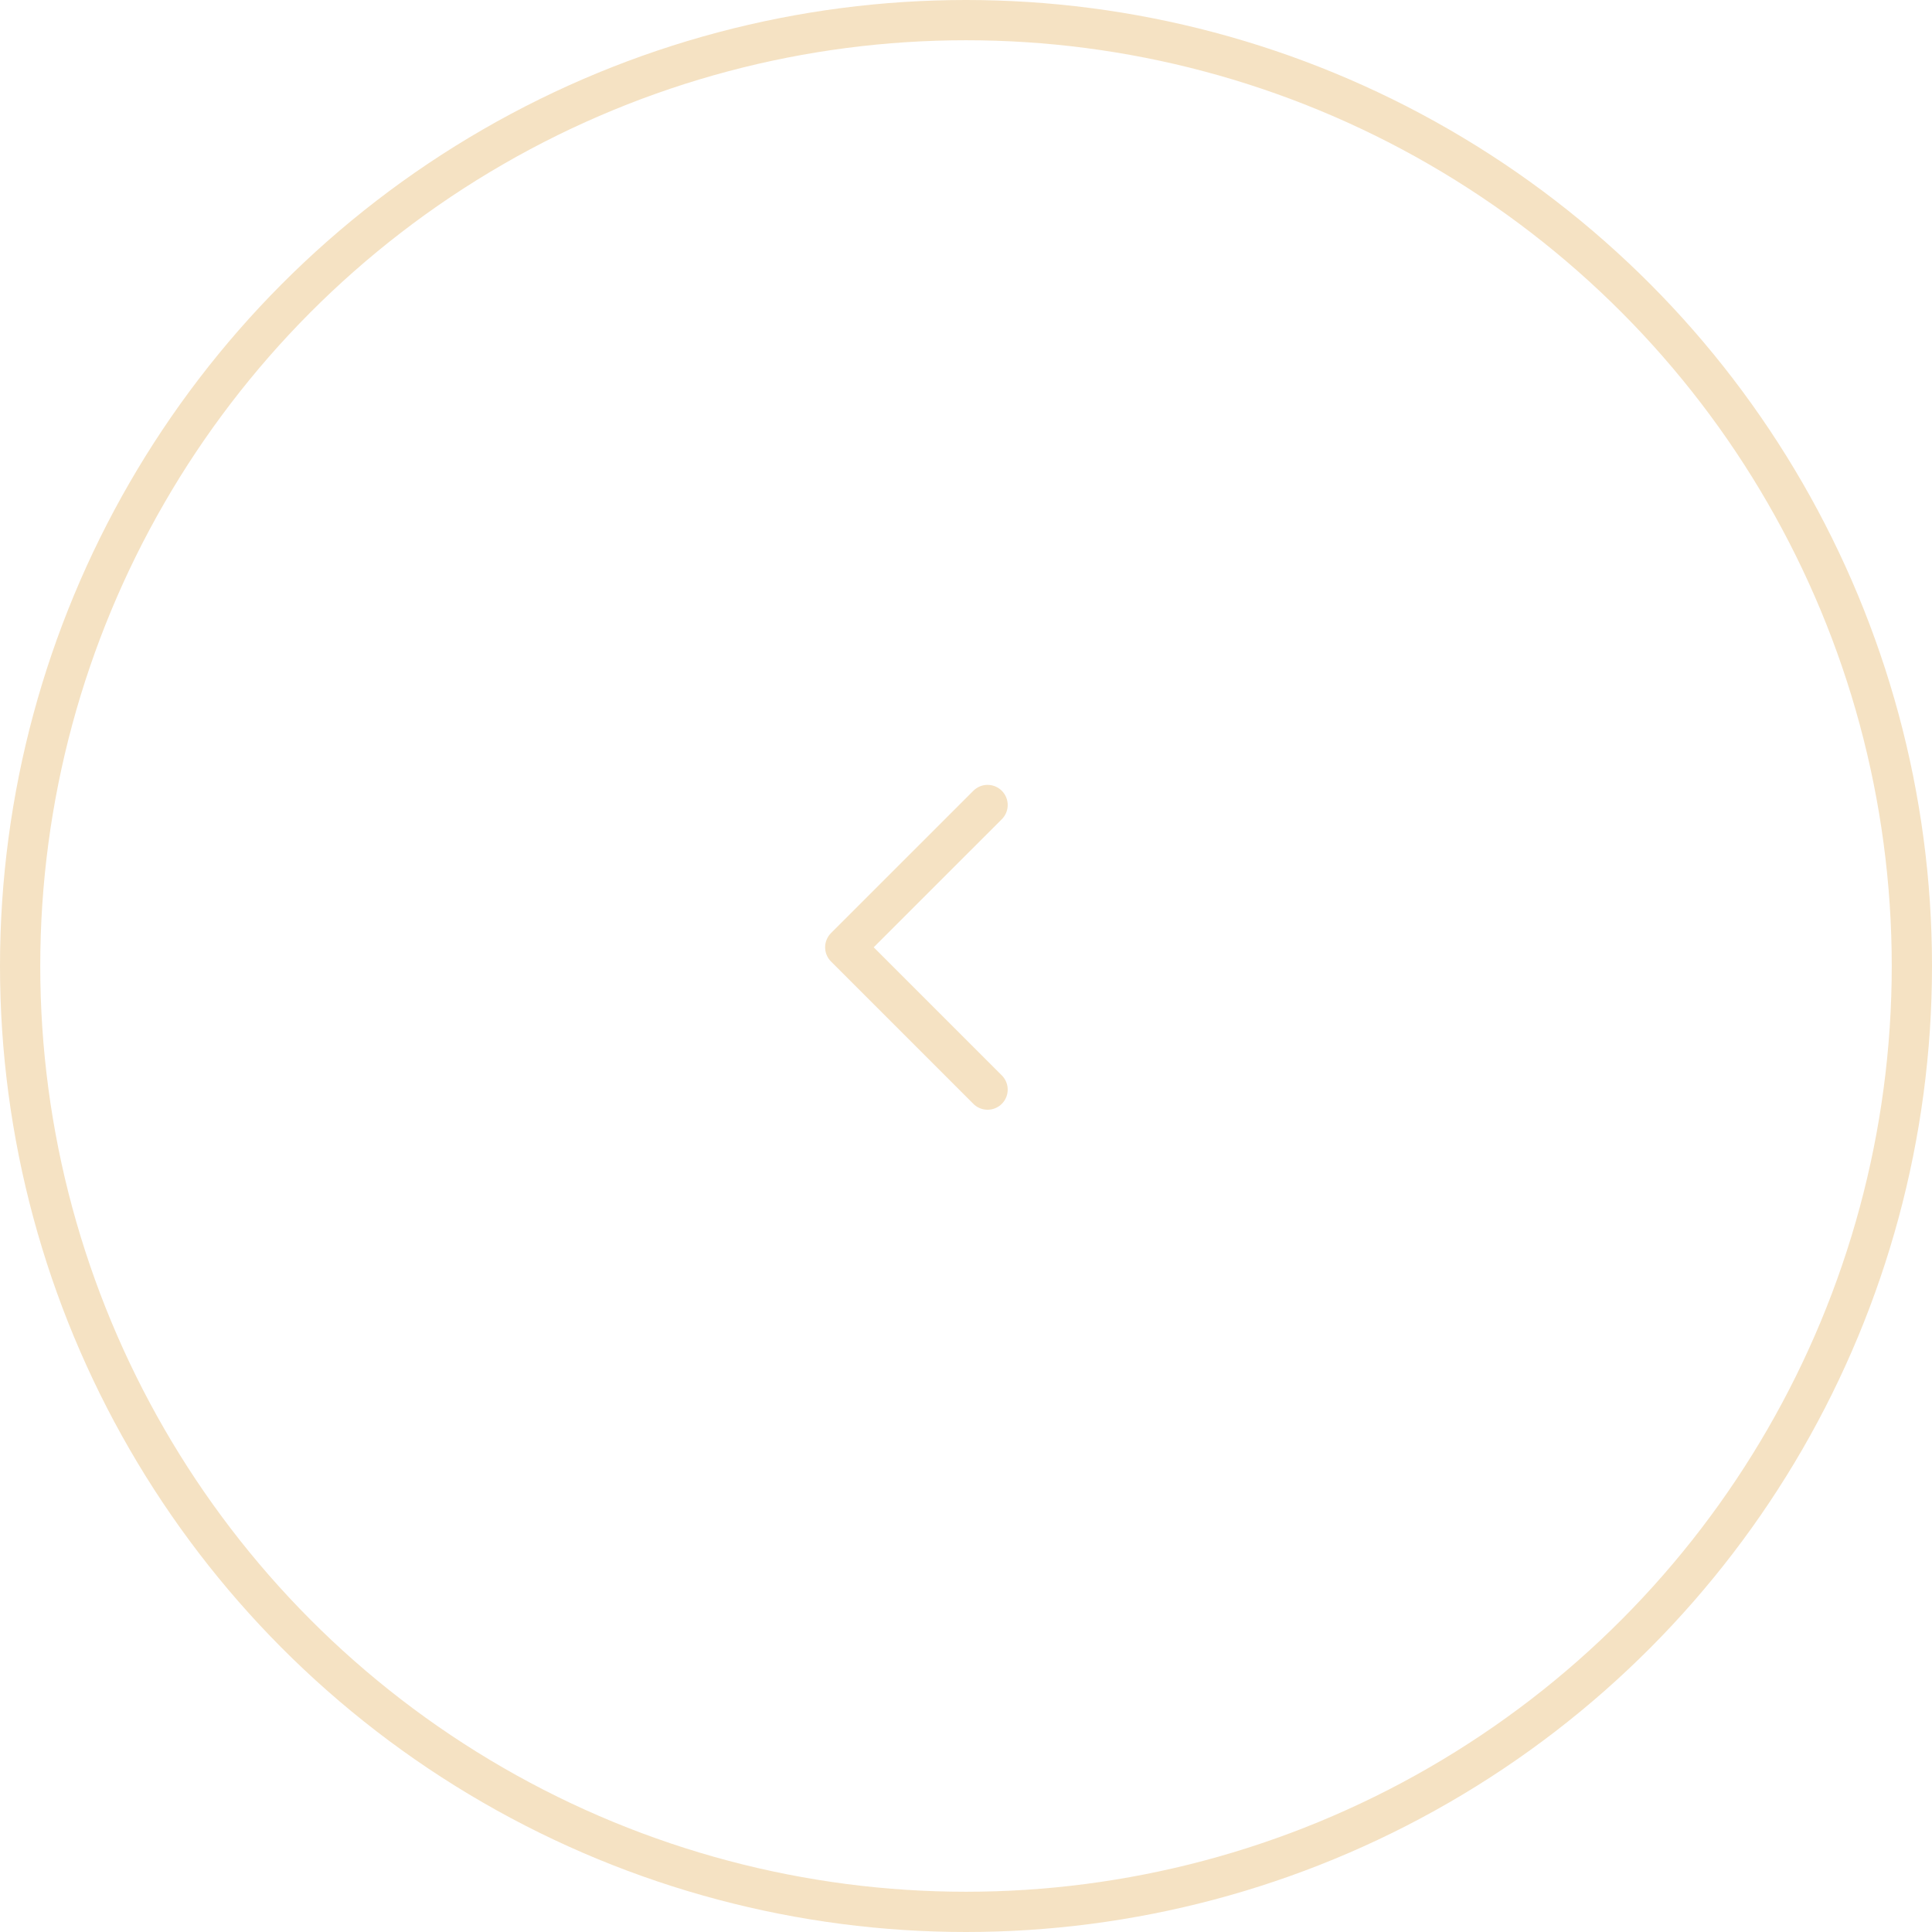 <svg width="48" height="48" viewBox="0 0 48 48" fill="none" xmlns="http://www.w3.org/2000/svg">
<circle cx="24" cy="24" r="23.5" stroke="#F5E2C3"/>
<path d="M24.536 20L21 23.535L24.536 27.071" stroke="#F5E2C3" stroke-linecap="round" stroke-linejoin="round"/>
</svg>
